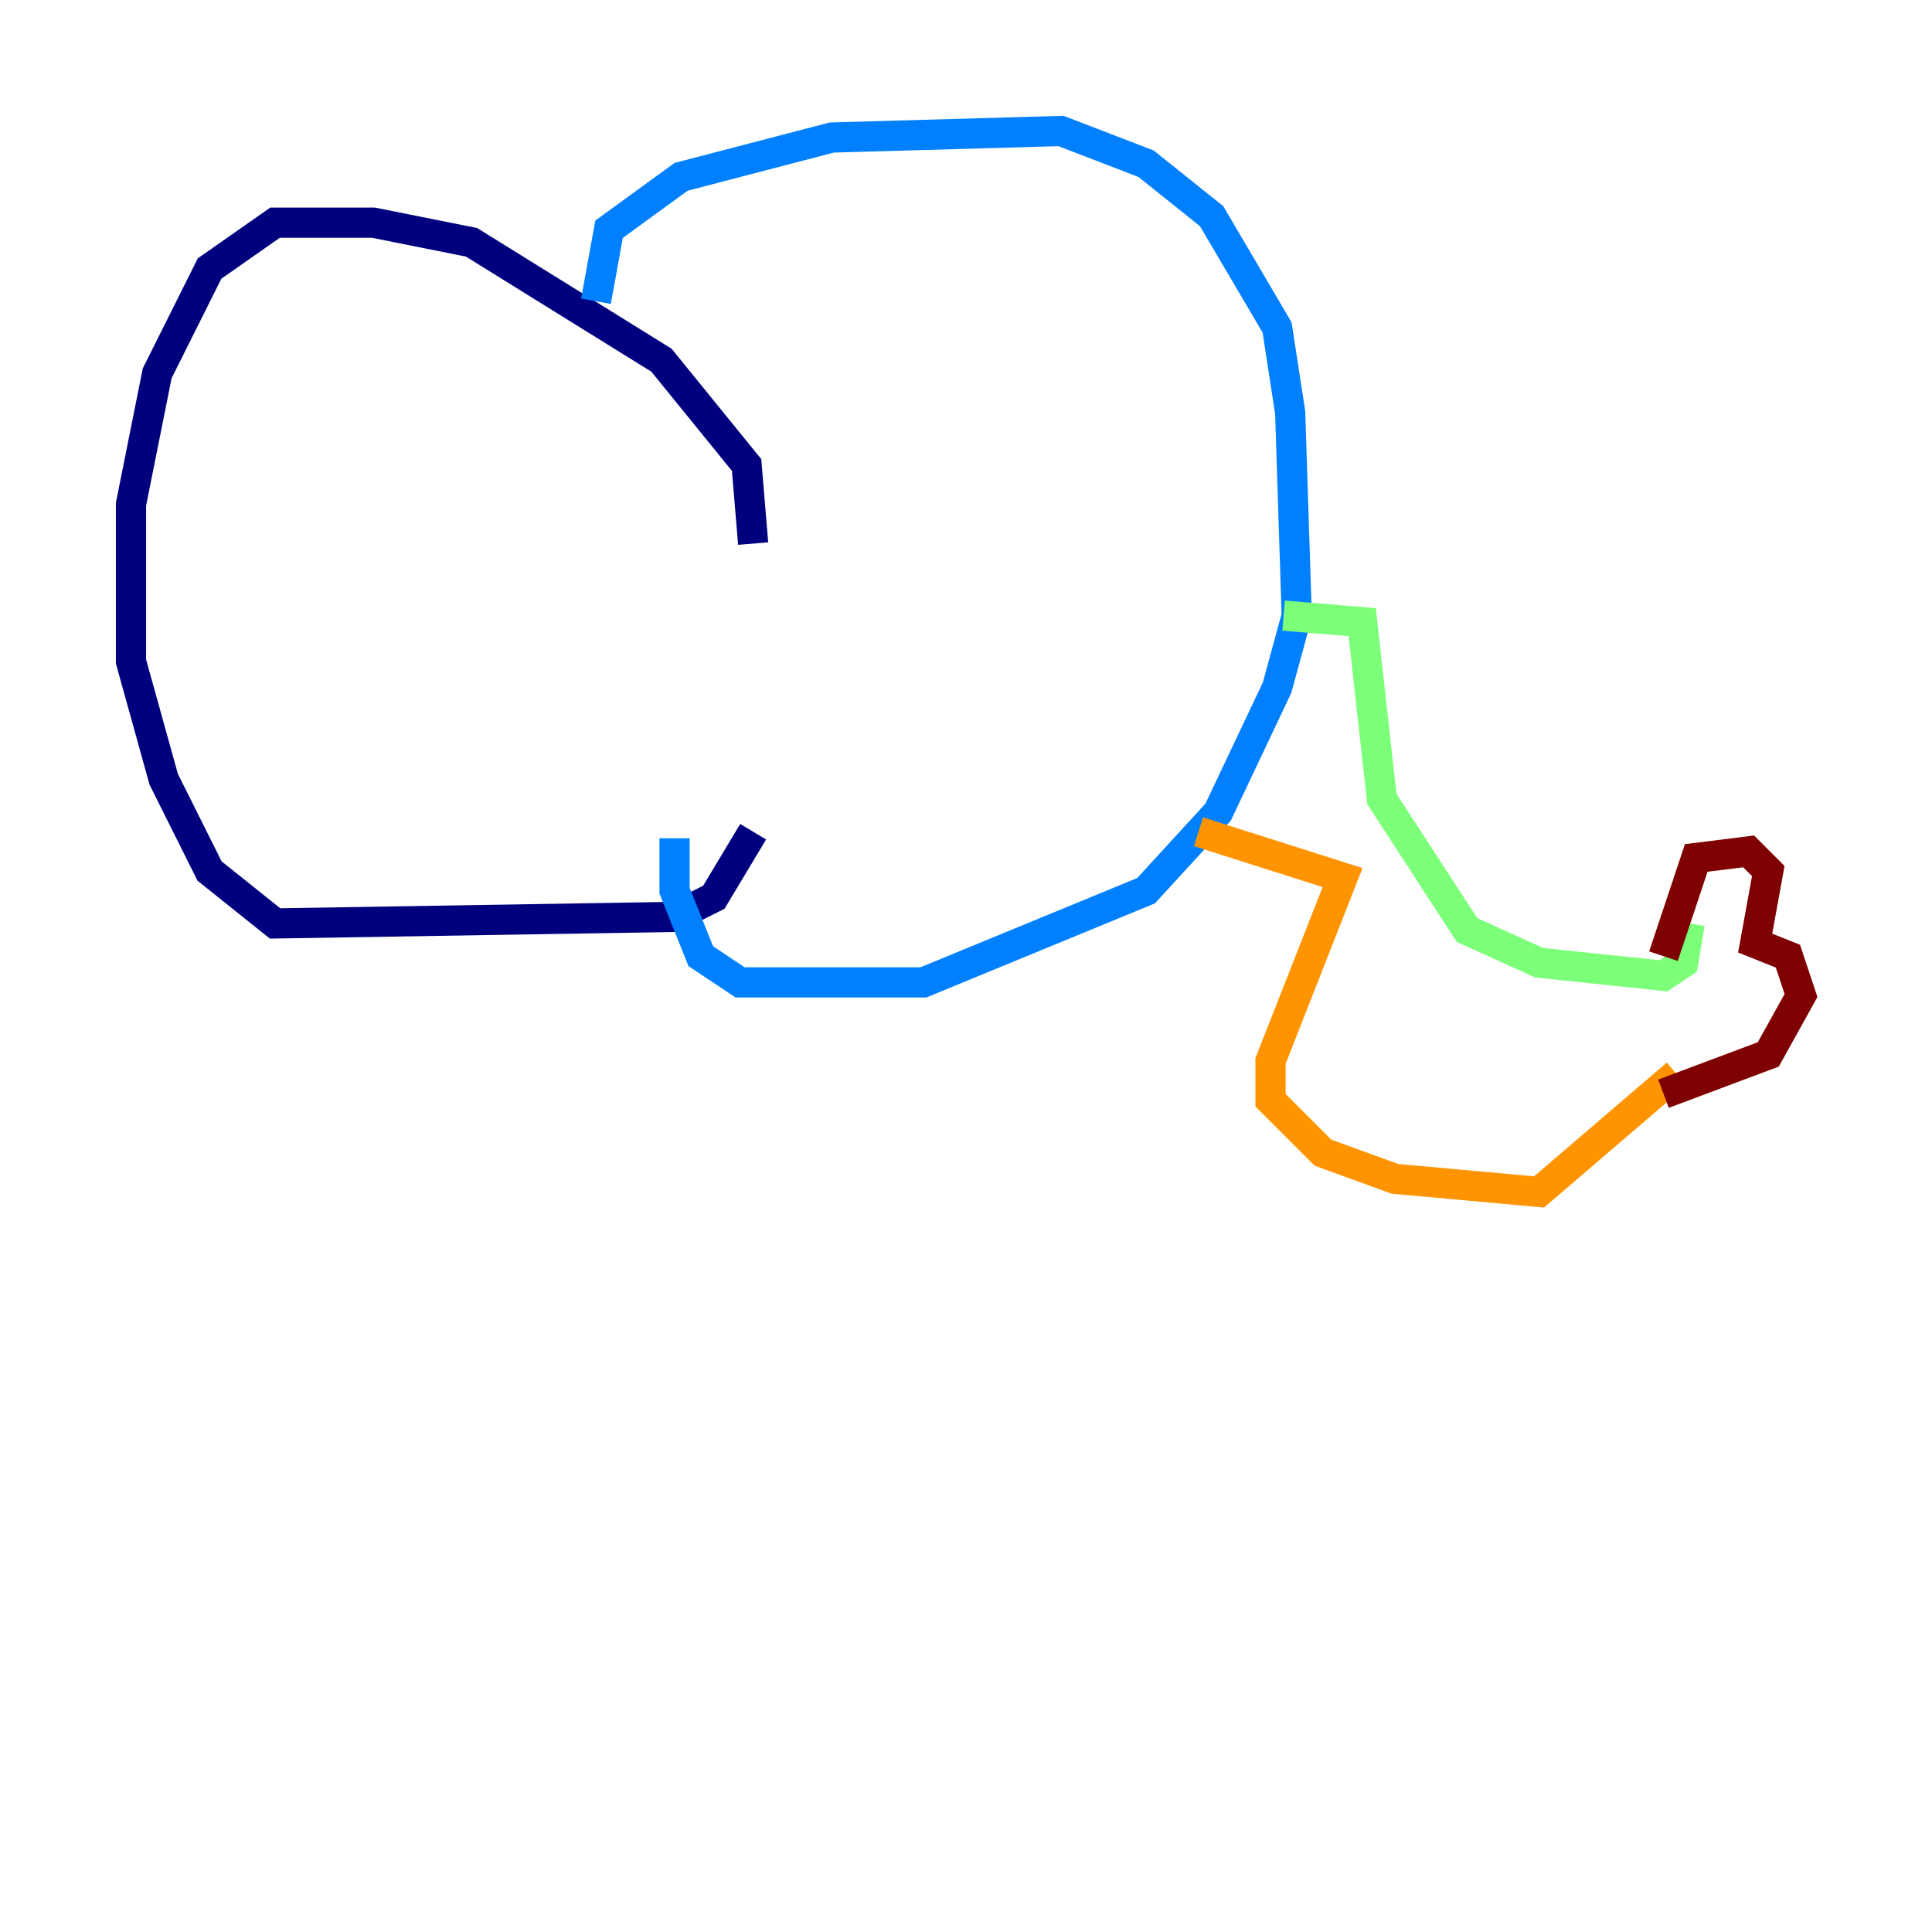 <?xml version="1.0" encoding="utf-8" ?>
<svg baseProfile="tiny" height="128" version="1.2" viewBox="0,0,128,128" width="128" xmlns="http://www.w3.org/2000/svg" xmlns:ev="http://www.w3.org/2001/xml-events" xmlns:xlink="http://www.w3.org/1999/xlink"><defs /><polyline fill="none" points="49.898,36.014 49.464,30.807 43.824,23.864 31.241,16.054 24.732,14.752 18.224,14.752 13.885,17.79 10.414,24.732 8.678,33.41 8.678,43.824 10.848,51.634 13.885,57.709 18.224,61.18 44.691,60.746 47.295,59.444 49.898,55.105" stroke="#00007f" stroke-width="2" /><polyline fill="none" points="39.485,19.959 40.352,15.186 45.125,11.715 55.105,9.112 70.291,8.678 75.932,10.848 80.271,14.319 84.61,21.695 85.478,27.336 85.912,40.786 84.61,45.559 80.705,53.803 75.932,59.01 61.18,65.085 49.031,65.085 46.427,63.349 44.691,59.01 44.691,55.539" stroke="#0080ff" stroke-width="2" /><polyline fill="none" points="85.044,40.786 90.251,41.22 91.552,52.936 97.193,61.614 101.966,63.783 110.21,64.651 111.512,63.783 111.946,61.18" stroke="#7cff79" stroke-width="2" /><polyline fill="none" points="79.403,55.105 88.949,58.142 84.176,70.291 84.176,72.895 87.647,76.366 92.42,78.102 101.966,78.969 111.078,71.159" stroke="#ff9400" stroke-width="2" /><polyline fill="none" points="110.21,63.349 112.38,56.841 115.851,56.407 117.153,57.709 116.285,62.481 118.454,63.349 119.322,65.953 117.153,69.858 110.21,72.461" stroke="#7f0000" stroke-width="2" /></svg>